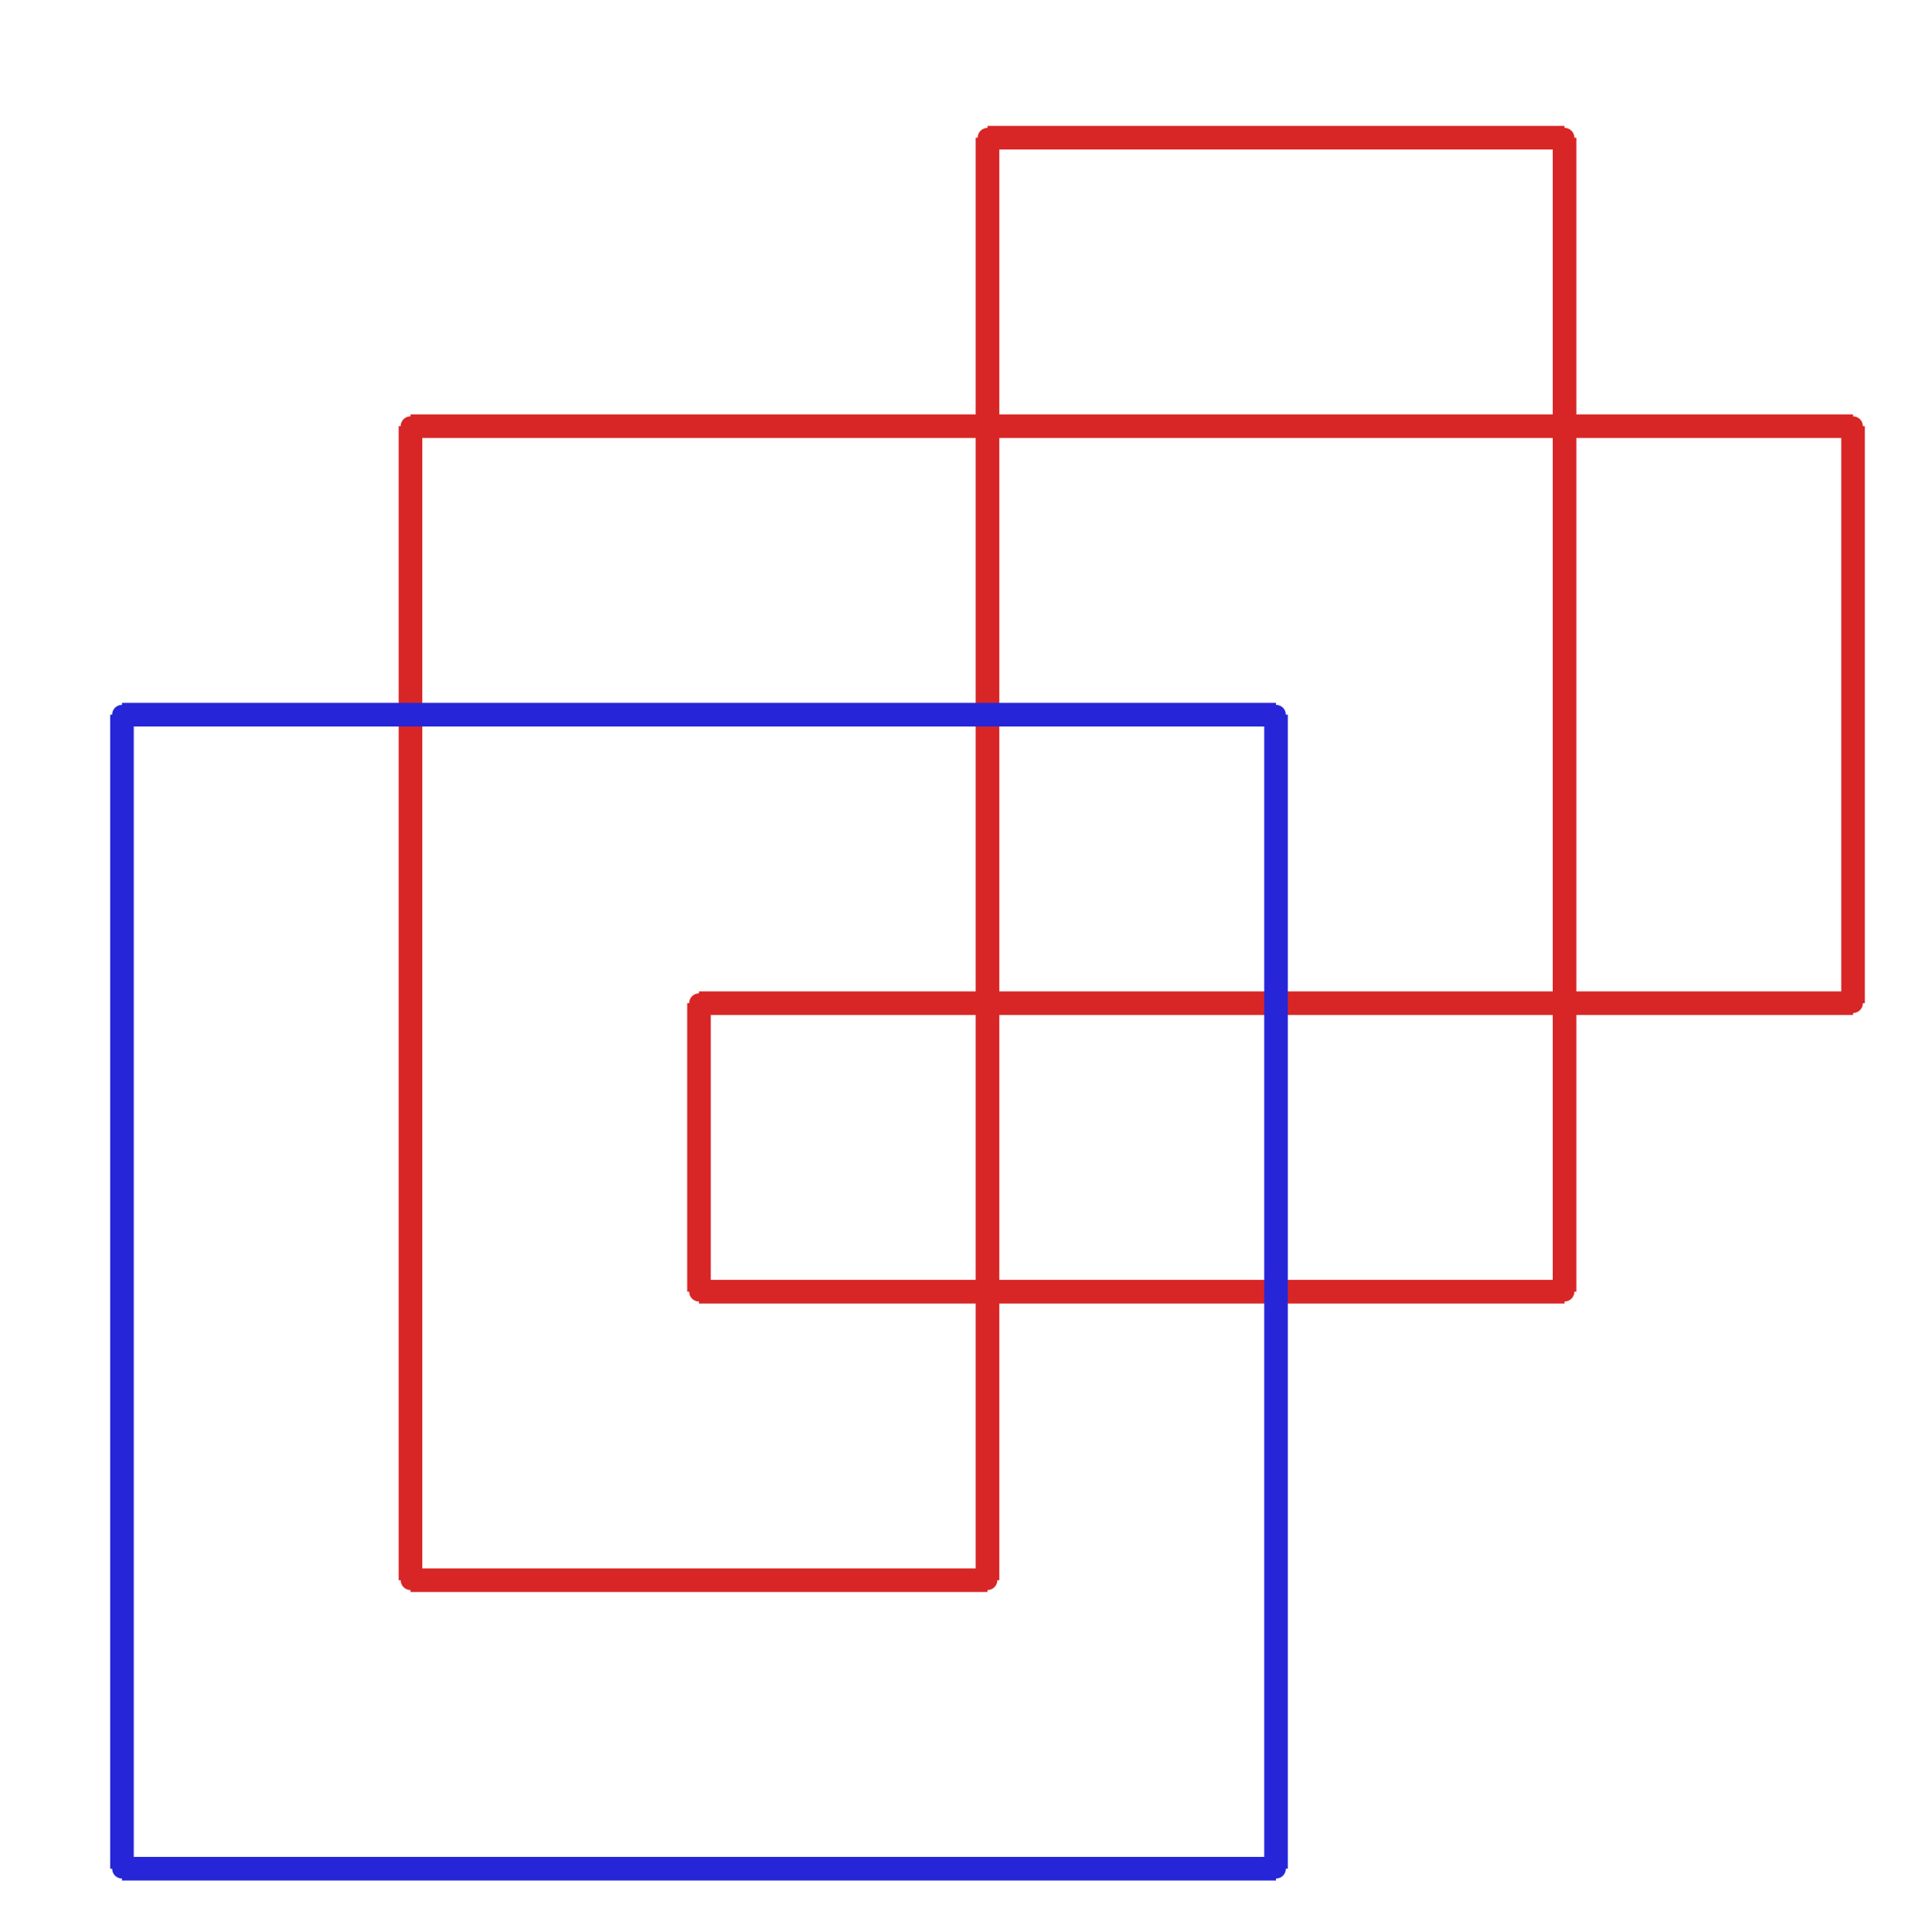 <?xml version="1.0" ?><!DOCTYPE svg  PUBLIC '-//W3C//DTD SVG 1.1//EN'  'http://www.w3.org/Graphics/SVG/1.1/DTD/svg11.dtd'><svg xmlns="http://www.w3.org/2000/svg" width="487.000" height="491.000" viewBox="-1.000 -5.000 487.000 491.000"><circle cx="103.333" cy="396.667" r="2.0" stroke="#d82626" fill="#d82626"/><circle cx="250.0" cy="396.667" r="2.0" stroke="#d82626" fill="#d82626"/><circle cx="250.0" cy="30.0" r="2.0" stroke="#d82626" fill="#d82626"/><circle cx="396.667" cy="30.0" r="2.0" stroke="#d82626" fill="#d82626"/><circle cx="396.667" cy="323.333" r="2.0" stroke="#d82626" fill="#d82626"/><circle cx="176.667" cy="323.333" r="2.0" stroke="#d82626" fill="#d82626"/><circle cx="176.667" cy="250.0" r="2.0" stroke="#d82626" fill="#d82626"/><circle cx="470.0" cy="250.0" r="2.0" stroke="#d82626" fill="#d82626"/><circle cx="470.0" cy="103.333" r="2.0" stroke="#d82626" fill="#d82626"/><circle cx="103.333" cy="103.333" r="2.0" stroke="#d82626" fill="#d82626"/><circle cx="30.0" cy="176.667" r="2.0" stroke="#2626d8" fill="#2626d8"/><circle cx="30.0" cy="470.0" r="2.0" stroke="#2626d8" fill="#2626d8"/><circle cx="323.333" cy="470.0" r="2.0" stroke="#2626d8" fill="#2626d8"/><circle cx="323.333" cy="176.667" r="2.0" stroke="#2626d8" fill="#2626d8"/><line x1="103.333" y1="396.667" x2="250.0" y2="396.667" stroke="#d82626" fill="none" stroke-width="6.0"/><line x1="250.0" y1="396.667" x2="250.0" y2="30.0" stroke="#d82626" fill="none" stroke-width="6.0"/><line x1="250.0" y1="30.0" x2="396.667" y2="30.0" stroke="#d82626" fill="none" stroke-width="6.0"/><line x1="396.667" y1="30.0" x2="396.667" y2="323.333" stroke="#d82626" fill="none" stroke-width="6.0"/><line x1="396.667" y1="323.333" x2="176.667" y2="323.333" stroke="#d82626" fill="none" stroke-width="6.0"/><line x1="176.667" y1="323.333" x2="176.667" y2="250.0" stroke="#d82626" fill="none" stroke-width="6.0"/><line x1="176.667" y1="250.0" x2="470.0" y2="250.0" stroke="#d82626" fill="none" stroke-width="6.0"/><line x1="470.0" y1="250.0" x2="470.0" y2="103.333" stroke="#d82626" fill="none" stroke-width="6.0"/><line x1="470.0" y1="103.333" x2="103.333" y2="103.333" stroke="#d82626" fill="none" stroke-width="6.0"/><line x1="103.333" y1="103.333" x2="103.333" y2="396.667" stroke="#d82626" fill="none" stroke-width="6.0"/><line x1="30.0" y1="176.667" x2="30.0" y2="470.0" stroke="#2626d8" fill="none" stroke-width="6.0"/><line x1="30.0" y1="470.0" x2="323.333" y2="470.0" stroke="#2626d8" fill="none" stroke-width="6.0"/><line x1="323.333" y1="470.0" x2="323.333" y2="176.667" stroke="#2626d8" fill="none" stroke-width="6.0"/><line x1="323.333" y1="176.667" x2="30.0" y2="176.667" stroke="#2626d8" fill="none" stroke-width="6.0"/></svg>